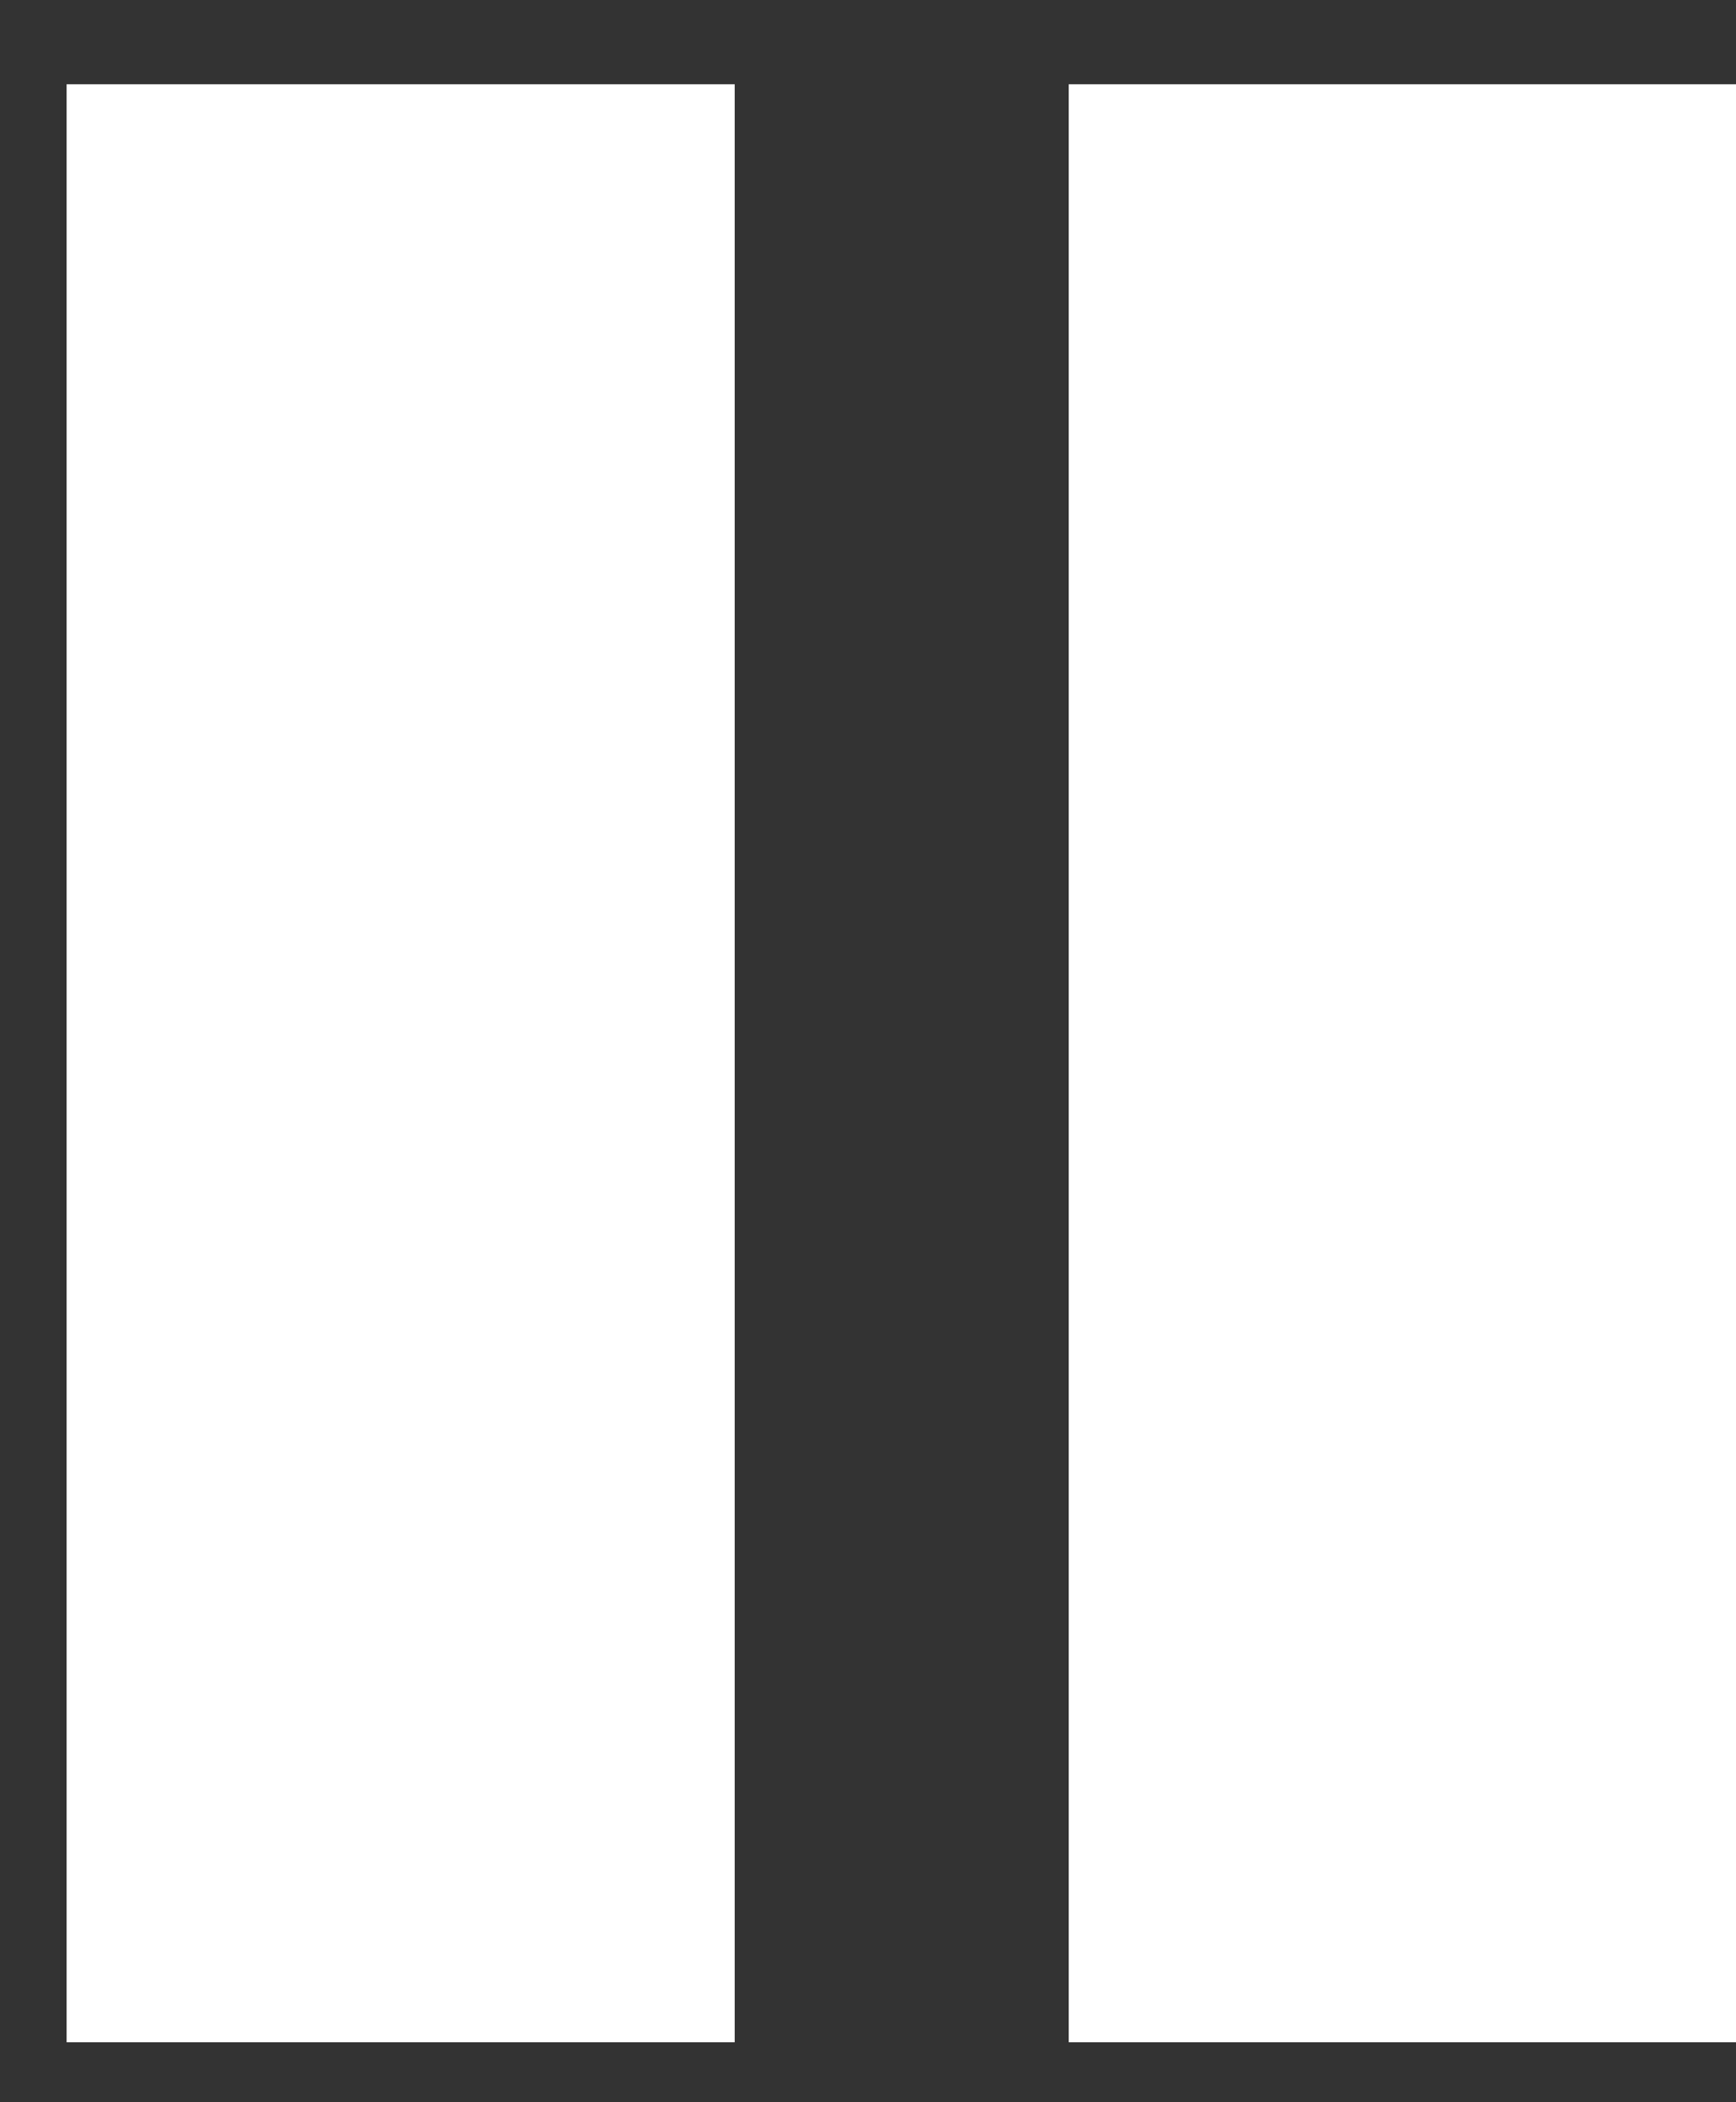 <svg width="19" height="23" viewBox="0 0 19 23" fill="none" xmlns="http://www.w3.org/2000/svg">
<rect x="0" y="0" width="19" height="23" fill="#333333" stroke="none"/>
<path fill-rule="evenodd" clip-rule="evenodd" d="M8.041 0.922H0.729V22.344H8.041V0.922ZM19.009 0.922H11.697V22.344H19.009V0.922Z" fill="white"/>
</svg>
